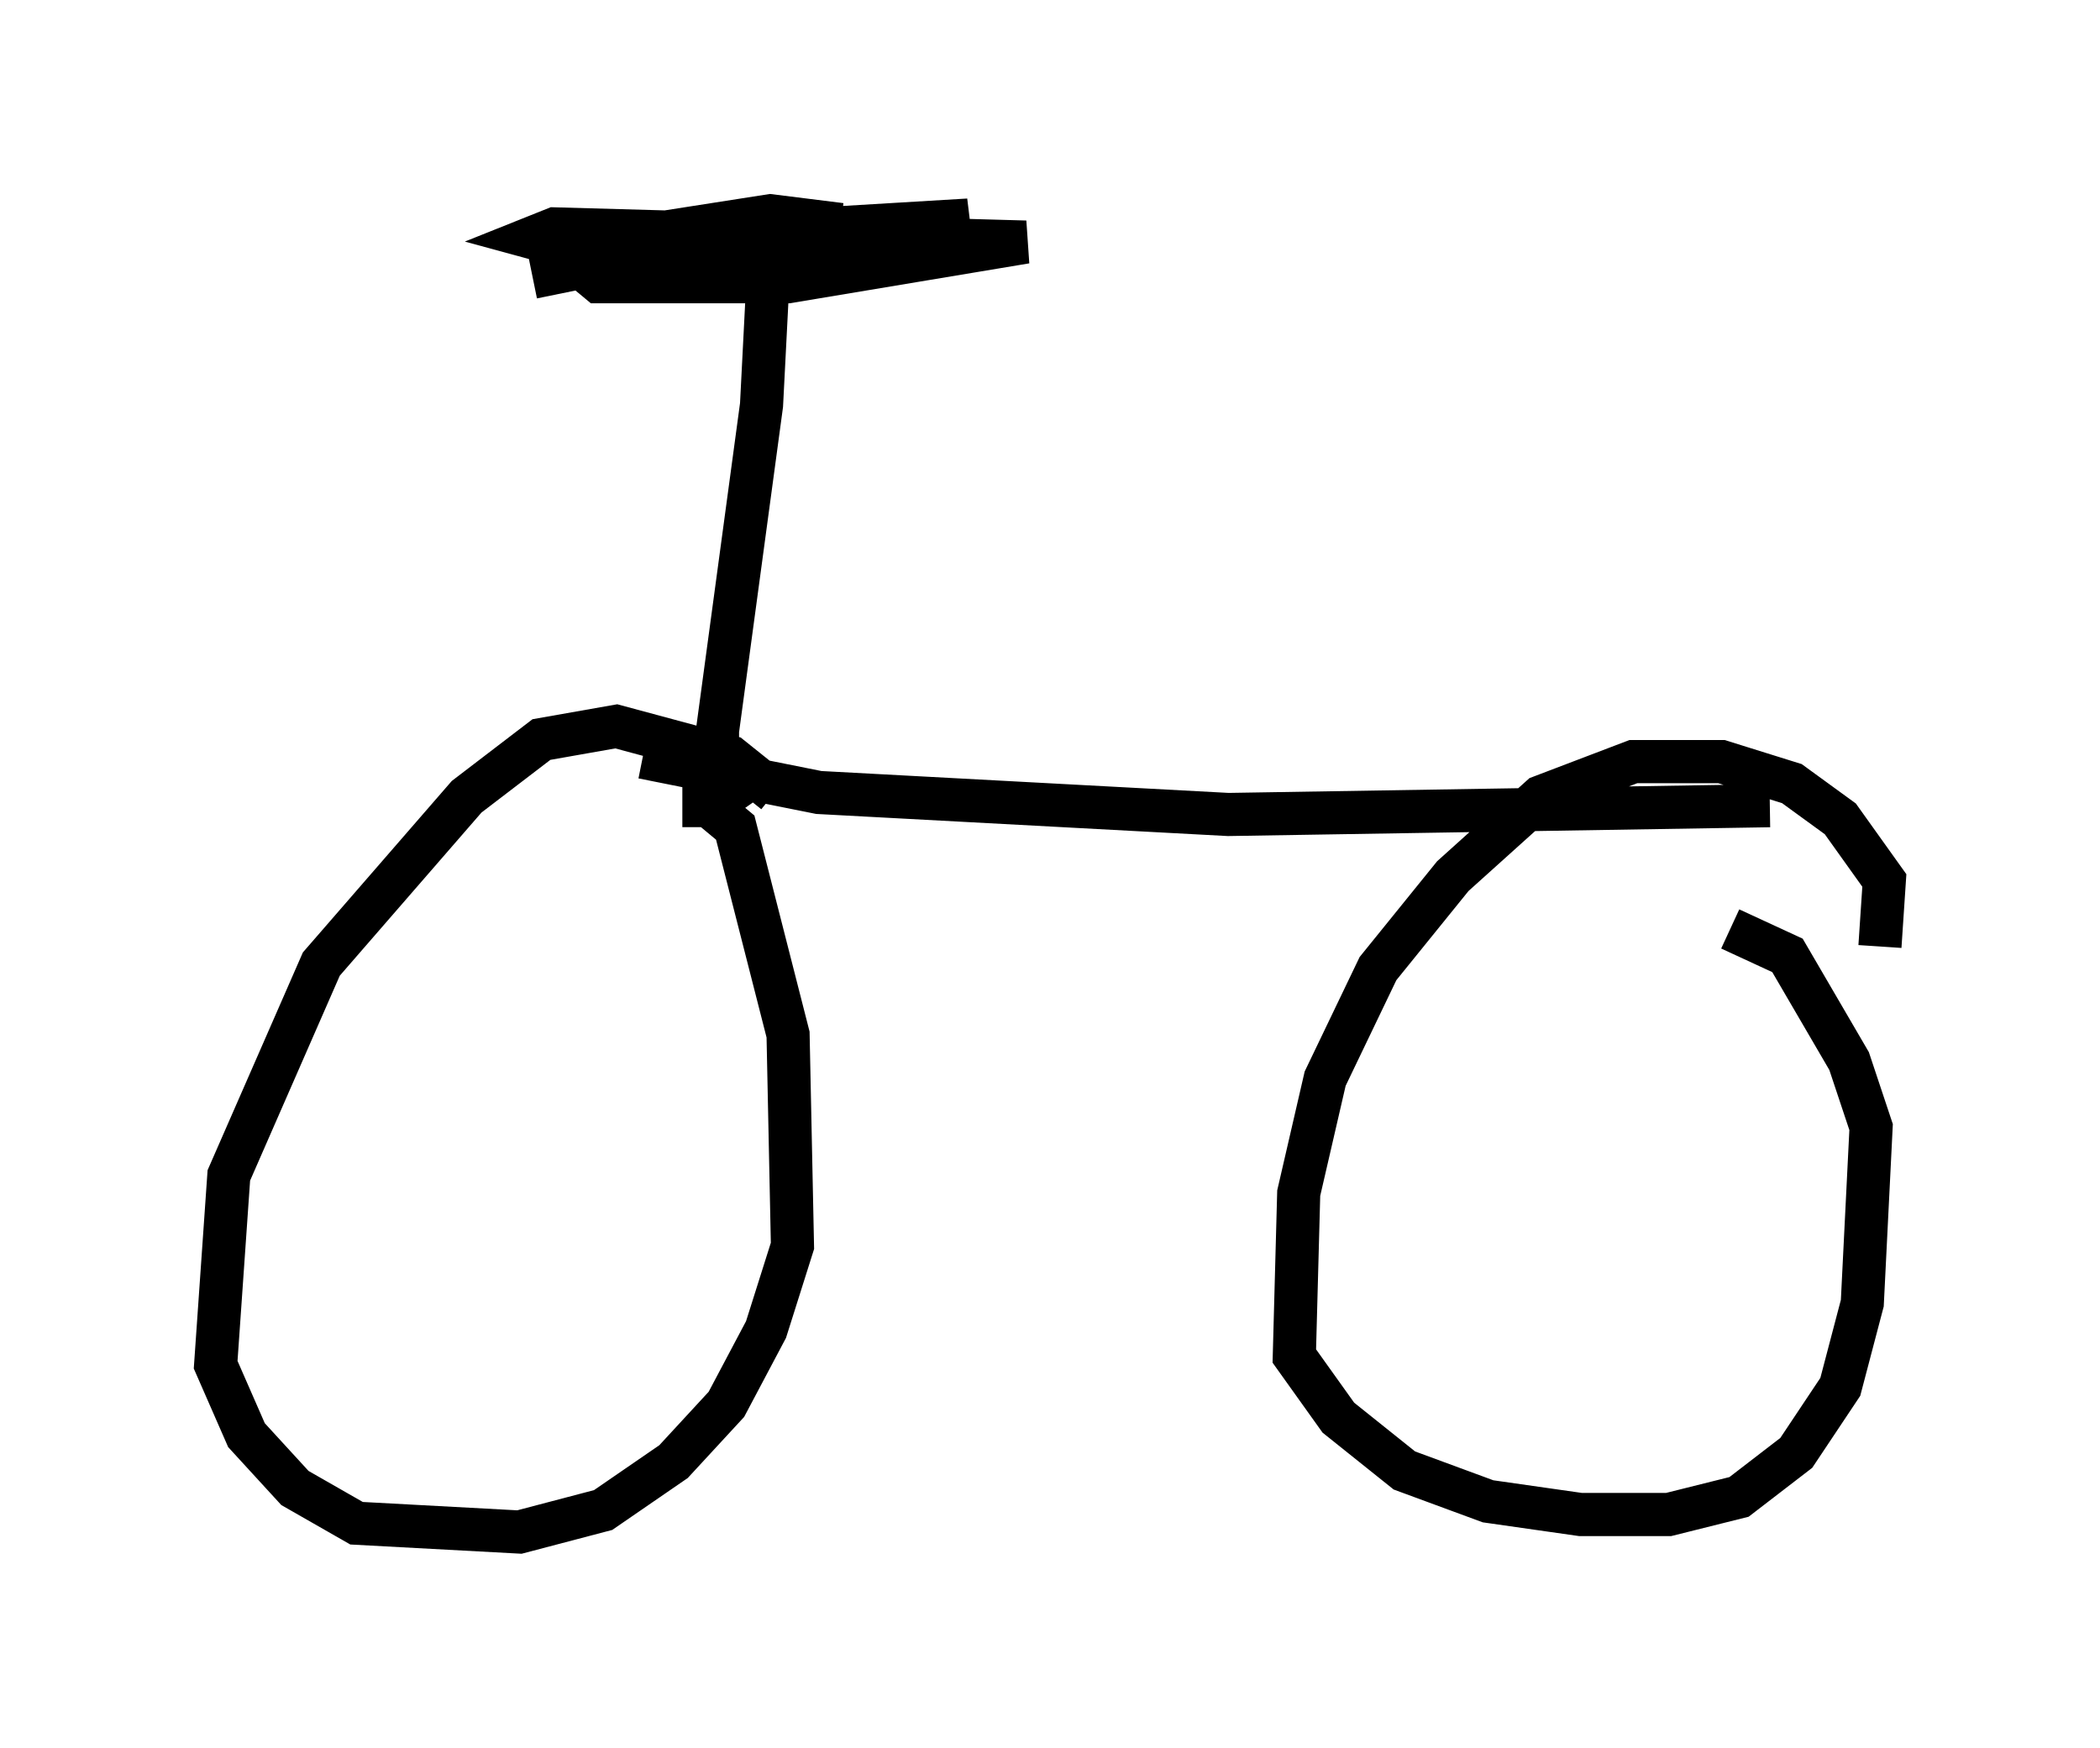 <?xml version="1.0" encoding="utf-8" ?>
<svg baseProfile="full" height="40.523" version="1.1" width="48.69" xmlns="http://www.w3.org/2000/svg" xmlns:ev="http://www.w3.org/2001/xml-events" xmlns:xlink="http://www.w3.org/1999/xlink"><defs /><rect fill="white" height="40.523" width="48.69" x="0" y="0" /><path d="M18.883, 19.802 m-0.919, -1.429 l-1.021, -0.817 -2.654, -0.715 l-1.735, 0.306 -1.735, 1.327 l-3.369, 3.879 -2.144, 4.9 l-0.306, 4.39 0.715, 1.633 l1.123, 1.225 1.429, 0.817 l3.777, 0.204 1.94, -0.51 l1.633, -1.123 1.225, -1.327 l0.919, -1.735 0.613, -1.94 l-0.102, -4.9 -1.225, -4.798 l-0.613, -0.51 -0.613, 0.0 m27.767, 3.267 l0.102, -1.531 -1.021, -1.429 l-1.123, -0.817 -1.633, -0.51 l-2.042, 0.0 -2.144, 0.817 l-2.042, 1.838 -1.735, 2.144 l-1.225, 2.552 -0.613, 2.654 l-0.102, 3.777 1.021, 1.429 l1.531, 1.225 1.94, 0.715 l2.144, 0.306 2.042, 0.0 l1.633, -0.408 1.327, -1.021 l1.021, -1.531 0.51, -1.94 l0.204, -4.083 -0.51, -1.531 l-1.429, -2.45 -1.327, -0.613 m-25.215, -3.981 l4.083, 0.817 9.494, 0.51 l12.556, -0.204 m-23.684, 0.0 l-0.715, -1.021 0.0, -0.715 l1.021, -7.554 0.204, -3.981 m1.633, -0.204 l-1.633, -0.204 -3.267, 0.51 l-1.327, 0.51 0.613, 0.51 l4.39, 0.0 5.513, -0.919 l-10.923, -0.306 -0.51, 0.204 l1.123, 0.306 5.104, 0.0 l3.879, -0.715 -5.104, 0.306 l-5.002, 1.021 " fill="none" stroke="black" stroke-width="1" /></svg>